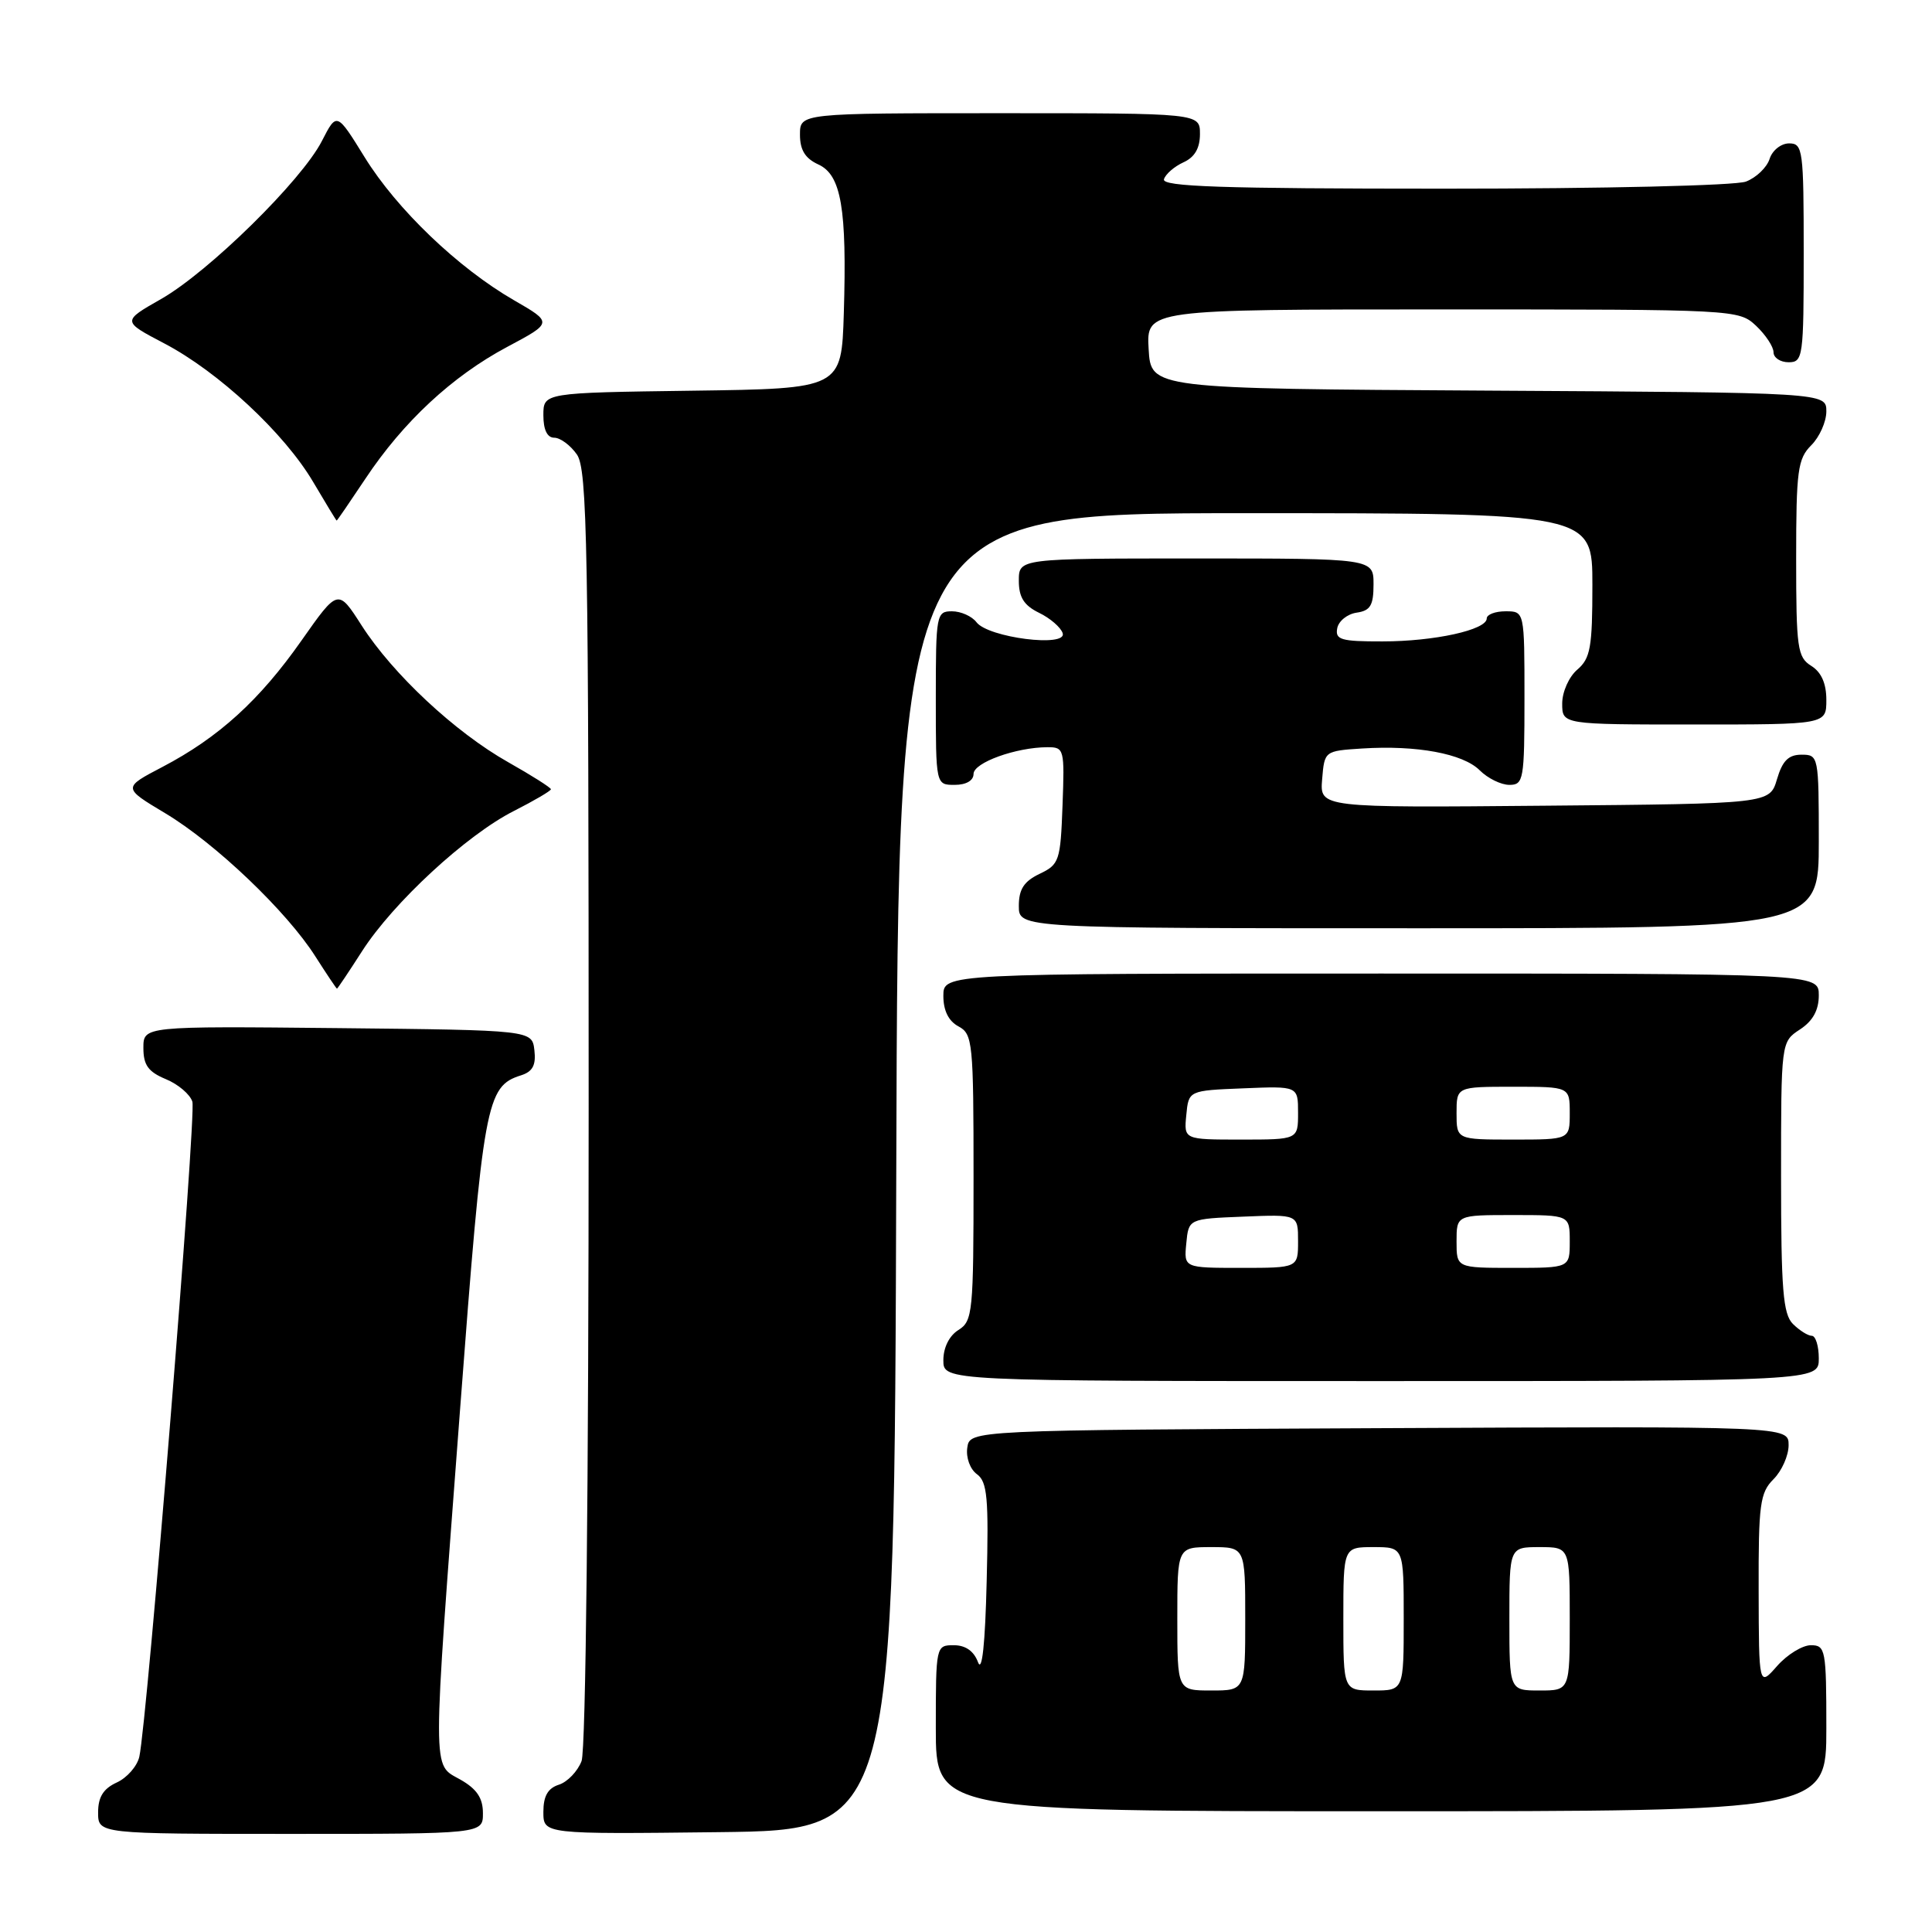 <?xml version="1.0" encoding="UTF-8" standalone="no"?>
<!DOCTYPE svg PUBLIC "-//W3C//DTD SVG 1.1//EN" "http://www.w3.org/Graphics/SVG/1.1/DTD/svg11.dtd" >
<svg xmlns="http://www.w3.org/2000/svg" xmlns:xlink="http://www.w3.org/1999/xlink" version="1.1" viewBox="0 0 256 256">
 <g >
 <path fill="currentColor"
d=" M 63.99 240.25 C 63.99 238.25 63.18 237.04 60.99 235.80 C 57.23 233.66 57.24 236.03 60.97 186.64 C 64.05 145.97 64.42 143.95 69.03 142.49 C 70.58 142.00 71.04 141.14 70.81 139.16 C 70.50 136.50 70.50 136.50 44.75 136.23 C 19.00 135.97 19.00 135.97 19.00 138.86 C 19.00 141.13 19.64 142.02 21.97 142.99 C 23.60 143.66 25.19 145.01 25.49 145.98 C 26.03 147.68 19.51 228.06 18.46 232.78 C 18.17 234.04 16.83 235.57 15.47 236.19 C 13.69 237.01 13.00 238.11 13.00 240.16 C 13.00 243.00 13.00 243.00 38.50 243.00 C 64.00 243.00 64.00 243.00 63.99 240.25 Z  M 118.76 155.25 C 119.01 68.00 119.01 68.00 165.01 68.00 C 211.00 68.00 211.00 68.00 211.00 77.51 C 211.00 85.78 210.74 87.24 209.00 88.73 C 207.89 89.68 207.00 91.68 207.00 93.22 C 207.00 96.00 207.00 96.00 224.50 96.00 C 242.00 96.00 242.00 96.00 242.00 92.74 C 242.00 90.56 241.34 89.07 240.00 88.23 C 238.17 87.09 238.00 85.90 238.00 73.99 C 238.00 62.33 238.21 60.79 240.00 59.00 C 241.10 57.90 242.00 55.88 242.00 54.51 C 242.00 52.02 242.00 52.02 197.25 51.76 C 152.50 51.50 152.50 51.50 152.20 46.25 C 151.90 41.00 151.90 41.00 191.13 41.00 C 230.04 41.00 230.39 41.02 232.69 43.17 C 233.96 44.37 235.00 45.95 235.00 46.67 C 235.00 47.40 235.90 48.00 237.00 48.00 C 238.91 48.00 239.00 47.33 239.00 33.50 C 239.00 19.84 238.89 19.00 237.07 19.00 C 236.00 19.00 234.84 19.92 234.48 21.06 C 234.12 22.19 232.71 23.54 231.35 24.06 C 229.96 24.59 212.42 25.00 191.35 25.00 C 161.79 25.00 153.92 24.73 154.23 23.75 C 154.45 23.06 155.61 22.06 156.81 21.51 C 158.30 20.84 159.00 19.64 159.00 17.76 C 159.00 15.00 159.00 15.00 132.50 15.00 C 106.00 15.00 106.00 15.00 106.00 17.84 C 106.00 19.88 106.69 20.99 108.43 21.79 C 111.47 23.17 112.23 27.62 111.81 41.50 C 111.50 51.50 111.50 51.50 91.75 51.77 C 72.00 52.04 72.00 52.04 72.00 55.02 C 72.00 56.95 72.51 58.00 73.44 58.00 C 74.24 58.00 75.59 59.00 76.44 60.22 C 77.82 62.19 78.00 72.06 78.00 146.66 C 78.00 196.97 77.62 231.87 77.06 233.35 C 76.54 234.71 75.19 236.12 74.06 236.48 C 72.59 236.95 72.00 237.99 72.00 240.09 C 72.00 243.04 72.00 243.04 95.25 242.77 C 118.50 242.50 118.50 242.50 118.76 155.25 Z  M 242.00 229.00 C 242.00 218.58 241.89 218.00 239.95 218.00 C 238.83 218.00 236.81 219.24 235.48 220.75 C 233.06 223.50 233.06 223.50 233.03 210.75 C 233.00 199.31 233.21 197.79 235.00 196.00 C 236.10 194.90 237.00 192.87 237.00 191.49 C 237.00 188.98 237.00 188.98 182.75 189.24 C 128.50 189.50 128.50 189.50 128.17 191.83 C 127.98 193.14 128.54 194.68 129.45 195.34 C 130.82 196.34 131.02 198.47 130.74 209.51 C 130.54 217.85 130.13 221.70 129.59 220.25 C 129.05 218.78 127.94 218.00 126.38 218.00 C 124.02 218.00 124.00 218.08 124.00 229.00 C 124.00 240.00 124.00 240.00 183.00 240.00 C 242.00 240.00 242.00 240.00 242.00 229.00 Z  M 241.00 180.00 C 241.00 178.35 240.58 177.00 240.07 177.00 C 239.56 177.00 238.44 176.29 237.57 175.43 C 236.26 174.12 236.00 170.90 236.00 155.95 C 236.00 138.05 236.00 138.05 238.50 136.41 C 240.21 135.29 241.00 133.86 241.00 131.88 C 241.00 129.00 241.00 129.00 183.00 129.00 C 125.00 129.00 125.00 129.00 125.00 131.96 C 125.00 133.91 125.69 135.30 127.00 136.00 C 128.89 137.01 129.00 138.09 129.00 156.03 C 129.00 173.90 128.89 175.05 127.00 176.23 C 125.78 176.99 125.00 178.56 125.00 180.24 C 125.00 183.00 125.00 183.00 183.00 183.00 C 241.00 183.00 241.00 183.00 241.00 180.00 Z  M 47.98 126.03 C 52.10 119.61 61.82 110.63 68.09 107.46 C 70.79 106.09 73.00 104.79 73.00 104.58 C 73.00 104.37 70.45 102.75 67.33 100.99 C 60.31 97.03 52.06 89.33 47.92 82.88 C 44.79 77.99 44.79 77.99 39.96 84.86 C 34.39 92.80 28.97 97.72 21.53 101.62 C 16.25 104.38 16.25 104.38 21.88 107.75 C 28.52 111.72 38.01 120.77 41.80 126.75 C 43.29 129.08 44.57 131.00 44.65 131.00 C 44.73 131.00 46.23 128.76 47.98 126.03 Z  M 241.00 111.50 C 241.00 100.18 240.96 100.00 238.71 100.00 C 236.98 100.00 236.18 100.81 235.46 103.25 C 234.50 106.50 234.50 106.50 204.69 106.76 C 174.88 107.03 174.88 107.03 175.19 103.26 C 175.50 99.50 175.51 99.50 180.50 99.18 C 187.72 98.72 193.86 99.86 196.07 102.07 C 197.13 103.13 198.90 104.00 200.00 104.00 C 201.88 104.00 202.00 103.33 202.00 92.50 C 202.00 81.00 202.00 81.00 199.50 81.00 C 198.12 81.00 197.00 81.43 197.00 81.95 C 197.00 83.46 190.07 84.99 183.18 84.99 C 177.69 85.00 176.90 84.77 177.19 83.25 C 177.37 82.29 178.53 81.36 179.76 81.18 C 181.58 80.92 182.00 80.22 182.00 77.43 C 182.00 74.00 182.00 74.00 158.50 74.00 C 135.00 74.00 135.00 74.00 135.00 76.95 C 135.00 79.15 135.68 80.22 137.68 81.20 C 139.15 81.91 140.56 83.13 140.81 83.90 C 141.44 85.82 130.95 84.50 129.39 82.45 C 128.78 81.65 127.32 81.00 126.14 81.00 C 124.08 81.00 124.00 81.42 124.00 92.50 C 124.00 104.00 124.00 104.00 126.50 104.00 C 128.02 104.00 129.00 103.43 129.00 102.55 C 129.00 101.05 134.64 99.02 138.79 99.01 C 141.01 99.00 141.07 99.25 140.79 106.74 C 140.52 114.07 140.36 114.55 137.75 115.79 C 135.67 116.79 135.00 117.83 135.00 120.05 C 135.00 123.00 135.00 123.00 188.00 123.00 C 241.00 123.00 241.00 123.00 241.00 111.50 Z  M 48.42 63.43 C 53.42 55.90 59.92 49.85 67.20 45.97 C 73.25 42.75 73.25 42.75 68.10 39.78 C 60.69 35.50 52.57 27.72 48.31 20.82 C 44.62 14.85 44.62 14.85 42.66 18.67 C 39.99 23.91 27.63 36.05 21.33 39.63 C 16.17 42.57 16.17 42.57 21.76 45.50 C 28.94 49.26 37.68 57.39 41.50 63.87 C 43.15 66.67 44.55 68.97 44.61 68.98 C 44.67 68.99 46.38 66.49 48.42 63.43 Z  M 156.00 214.50 C 156.00 205.00 156.00 205.00 160.50 205.00 C 165.00 205.00 165.00 205.00 165.00 214.50 C 165.00 224.00 165.00 224.00 160.50 224.00 C 156.00 224.00 156.00 224.00 156.00 214.50 Z  M 178.00 214.50 C 178.00 205.00 178.00 205.00 182.00 205.00 C 186.00 205.00 186.00 205.00 186.00 214.50 C 186.00 224.00 186.00 224.00 182.00 224.00 C 178.00 224.00 178.00 224.00 178.00 214.50 Z  M 200.00 214.50 C 200.00 205.00 200.00 205.00 204.00 205.00 C 208.00 205.00 208.00 205.00 208.00 214.50 C 208.00 224.00 208.00 224.00 204.00 224.00 C 200.00 224.00 200.00 224.00 200.00 214.50 Z  M 157.19 164.75 C 157.50 161.50 157.50 161.50 164.75 161.21 C 172.00 160.91 172.00 160.91 172.00 164.46 C 172.00 168.00 172.00 168.00 164.44 168.00 C 156.87 168.00 156.87 168.00 157.19 164.75 Z  M 193.00 164.50 C 193.00 161.00 193.00 161.00 200.50 161.00 C 208.00 161.00 208.00 161.00 208.00 164.50 C 208.00 168.00 208.00 168.00 200.50 168.00 C 193.00 168.00 193.00 168.00 193.00 164.50 Z  M 157.19 147.75 C 157.50 144.50 157.50 144.50 164.75 144.21 C 172.00 143.91 172.00 143.91 172.00 147.46 C 172.00 151.00 172.00 151.00 164.44 151.00 C 156.87 151.00 156.87 151.00 157.19 147.75 Z  M 193.00 147.50 C 193.00 144.00 193.00 144.00 200.50 144.00 C 208.00 144.00 208.00 144.00 208.00 147.50 C 208.00 151.00 208.00 151.00 200.50 151.00 C 193.00 151.00 193.00 151.00 193.00 147.50 Z "/>
</g>
</svg>